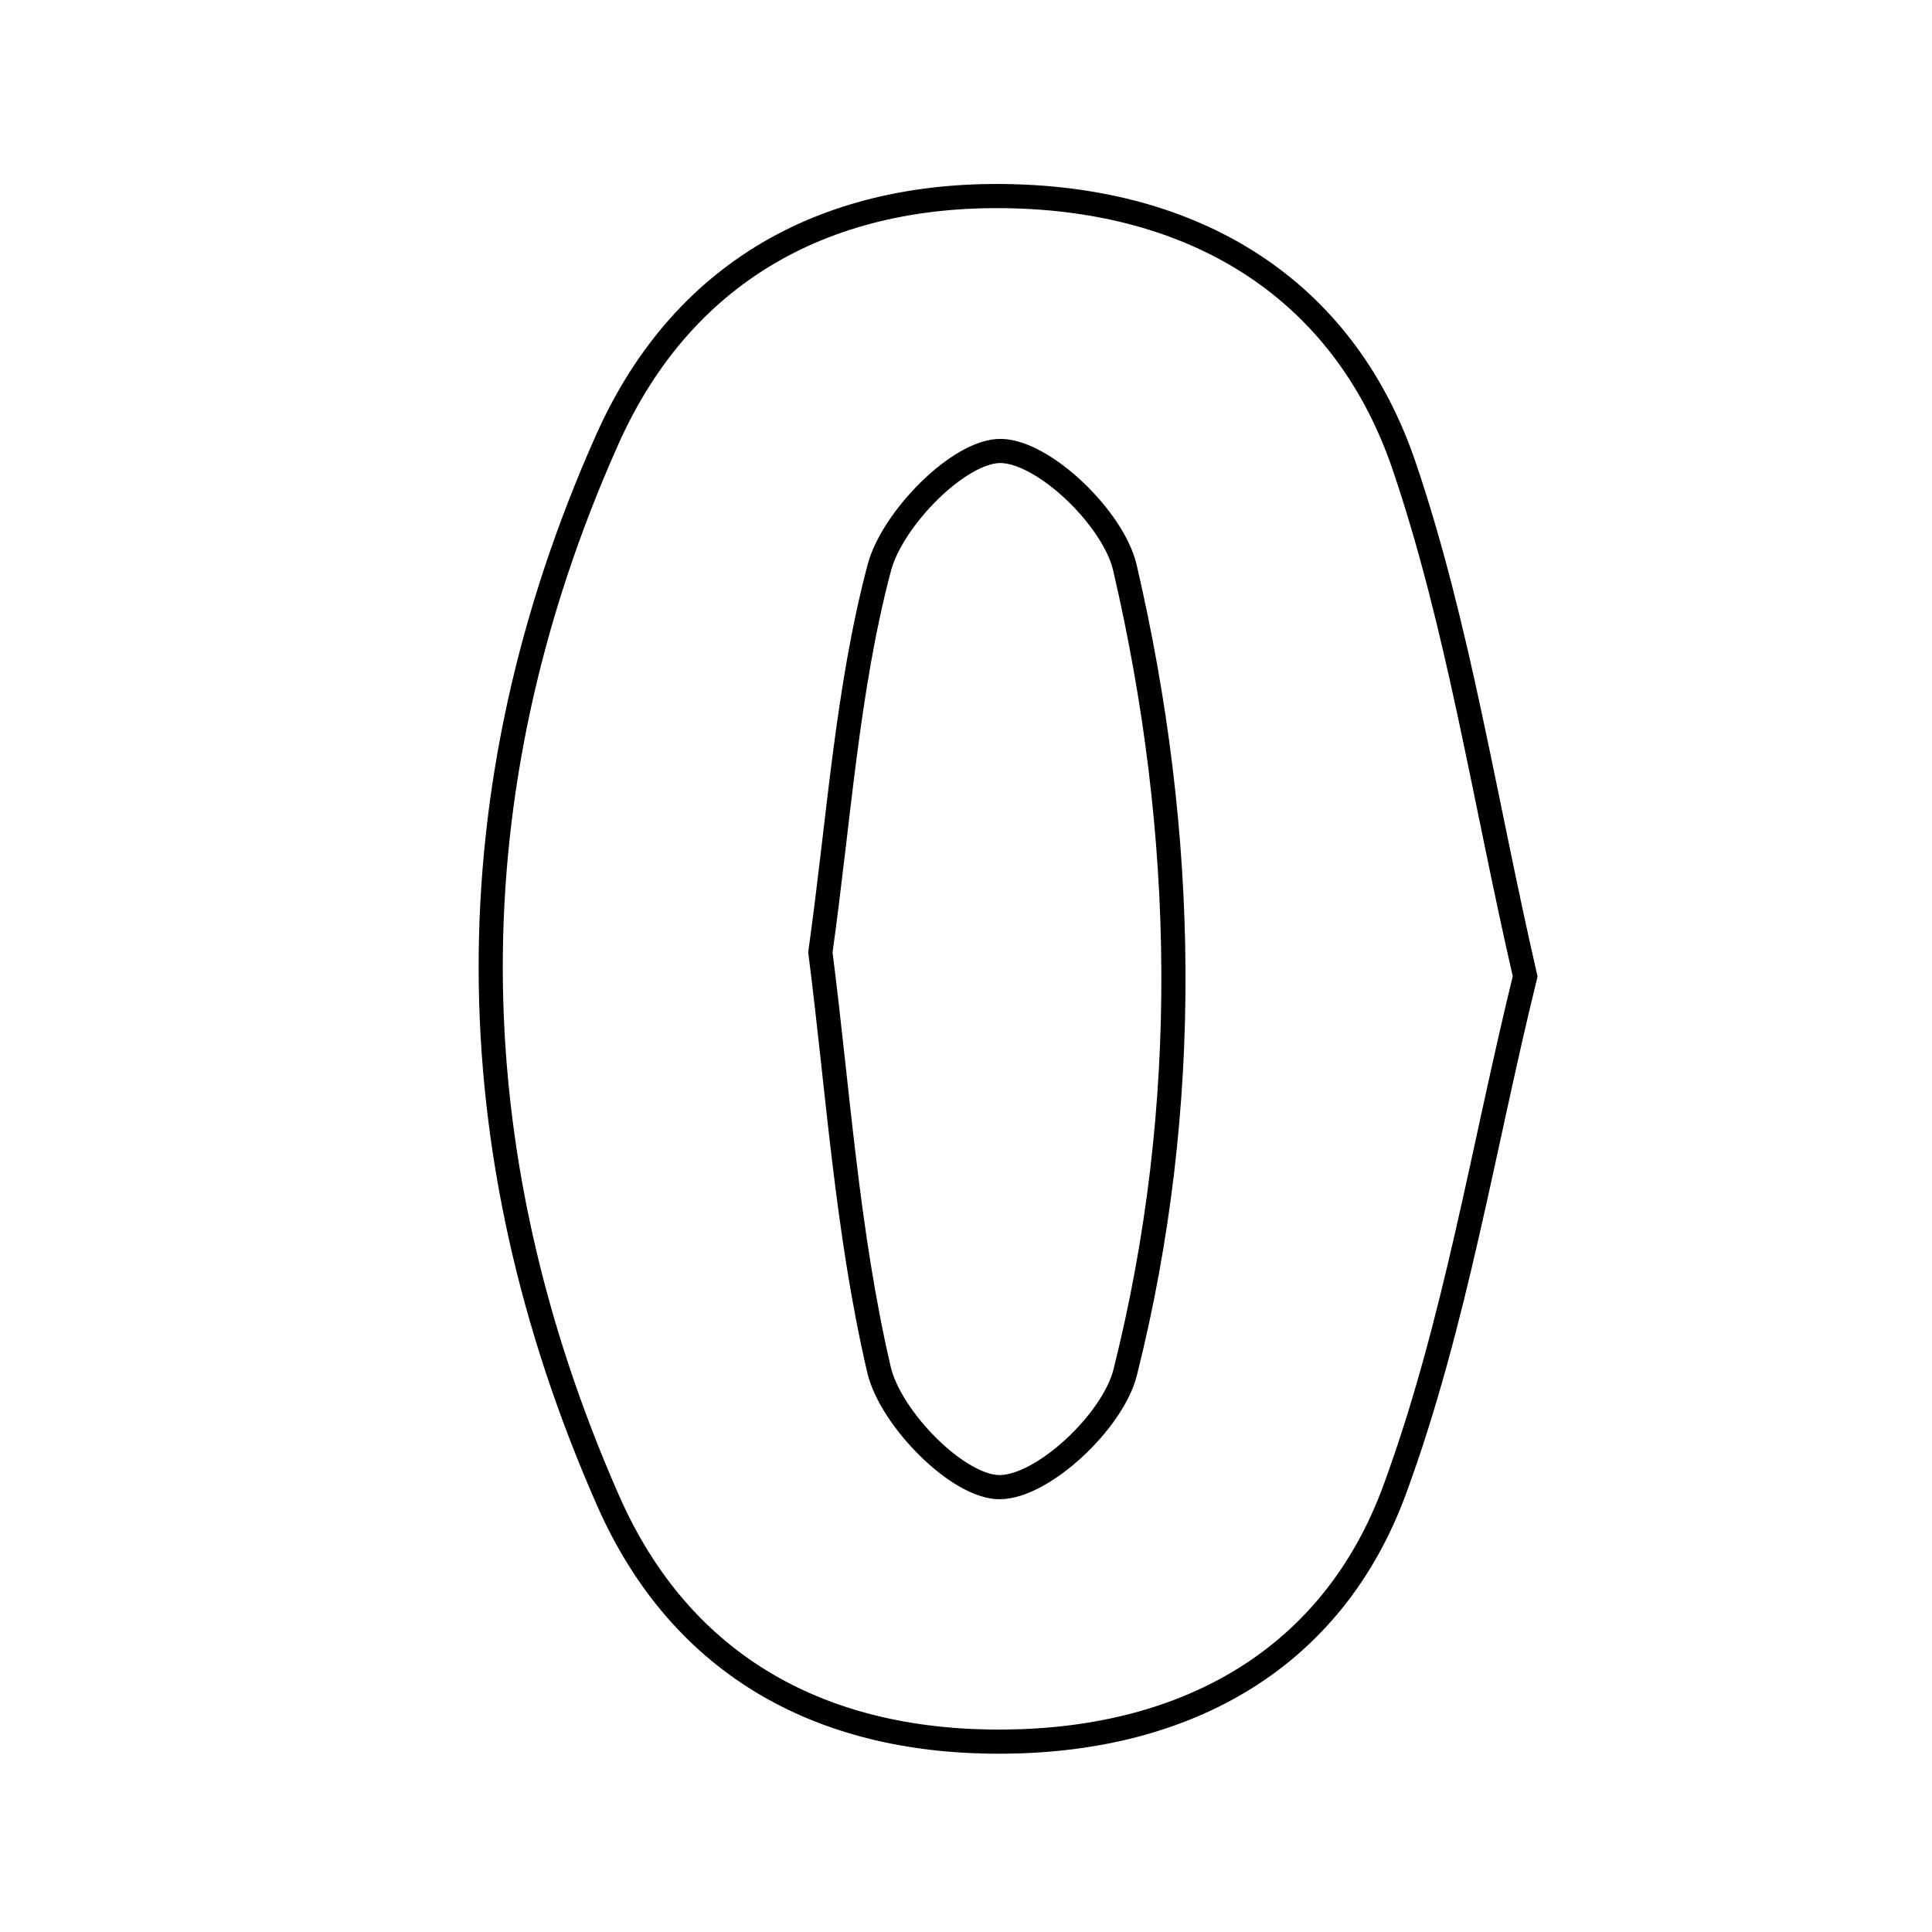 <svg xmlns="http://www.w3.org/2000/svg" viewBox="0.0 0.0 24.0 24.0" height="200px" width="200px"><path fill="none" stroke="black" stroke-width=".3" stroke-opacity="1.0"  filling="0" d="M12.744 2.444 C14.988 2.55 16.724 3.666 17.445 5.795 C18.12 7.787 18.434 9.9 18.946 12.129 C18.425 14.247 18.08 16.449 17.327 18.501 C16.553 20.612 14.74 21.612 12.491 21.635 C10.25 21.659 8.471 20.726 7.552 18.637 C5.629 14.267 5.595 9.828 7.543 5.461 C8.513 3.286 10.403 2.333 12.744 2.444"></path>
<path fill="none" stroke="black" stroke-width=".3" stroke-opacity="1.0"  filling="0" d="M12.436 5.602 C12.976 5.614 13.833 6.445 13.974 7.052 C14.745 10.366 14.809 13.737 13.977 17.05 C13.825 17.654 12.959 18.471 12.419 18.474 C11.902 18.477 11.061 17.622 10.919 17.014 C10.521 15.306 10.409 13.532 10.191 11.83 C10.423 10.172 10.521 8.572 10.923 7.052 C11.085 6.441 11.921 5.592 12.436 5.602"></path></svg>